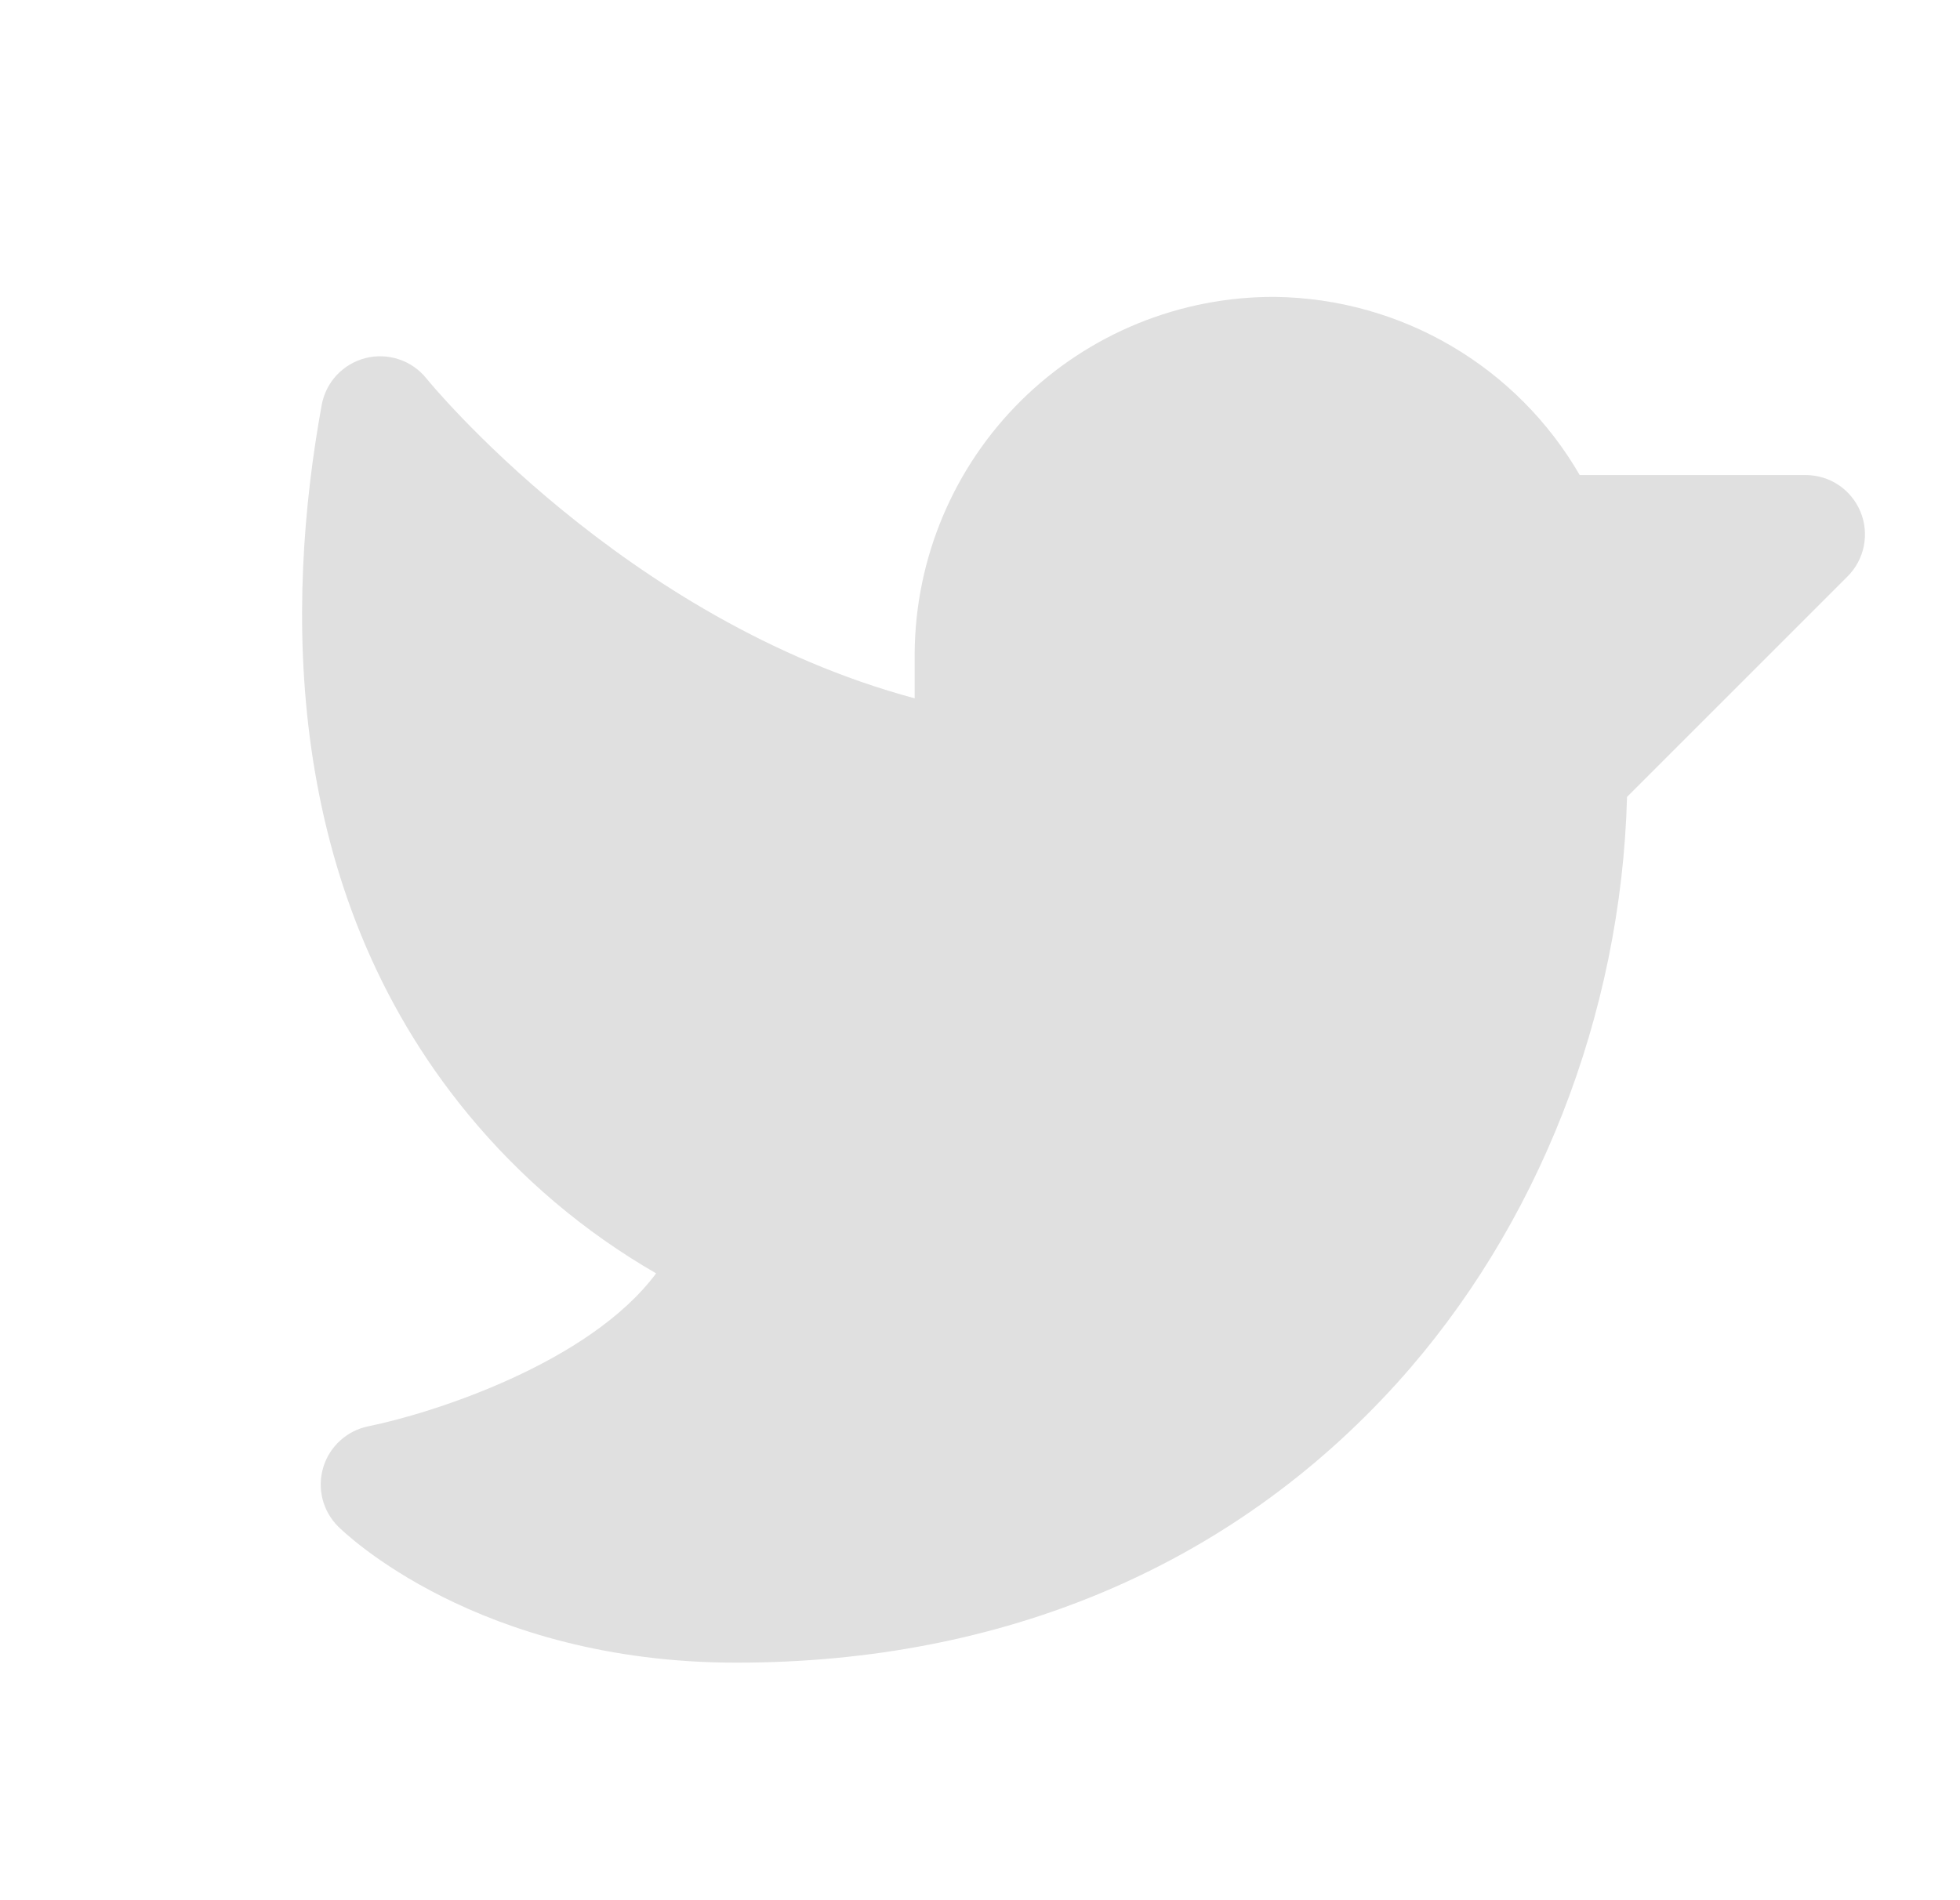 <svg width="33" height="32" viewBox="0 0 33 32" fill="none" xmlns="http://www.w3.org/2000/svg">
<path d="M31.107 9.707L27.394 13.42C27.295 17.089 25.894 20.668 23.517 23.296C20.732 26.373 16.888 28 12.4 28C8.036 28 5.787 25.8 5.693 25.707C5.565 25.579 5.474 25.419 5.43 25.243C5.386 25.068 5.39 24.884 5.443 24.71C5.495 24.537 5.593 24.382 5.727 24.26C5.861 24.138 6.025 24.055 6.203 24.019C7.27 23.803 9.919 22.961 11.047 21.444C9.838 20.747 8.765 19.838 7.878 18.76C4.742 14.952 4.808 10.165 5.416 6.821C5.451 6.632 5.538 6.457 5.669 6.317C5.801 6.177 5.969 6.077 6.155 6.03C6.341 5.983 6.537 5.991 6.719 6.052C6.901 6.113 7.061 6.225 7.181 6.375C7.215 6.418 10.502 10.444 15.4 11.76V11C15.411 9.399 16.057 7.867 17.196 6.742C18.335 5.617 19.875 4.99 21.476 5C22.516 5.015 23.535 5.298 24.432 5.824C25.33 6.35 26.076 7.099 26.597 8L30.4 8C30.598 8 30.791 8.058 30.956 8.168C31.12 8.278 31.248 8.434 31.324 8.617C31.4 8.8 31.419 9.001 31.381 9.195C31.342 9.389 31.247 9.567 31.107 9.707Z" fill="#E0E0E0"/>
</svg>
